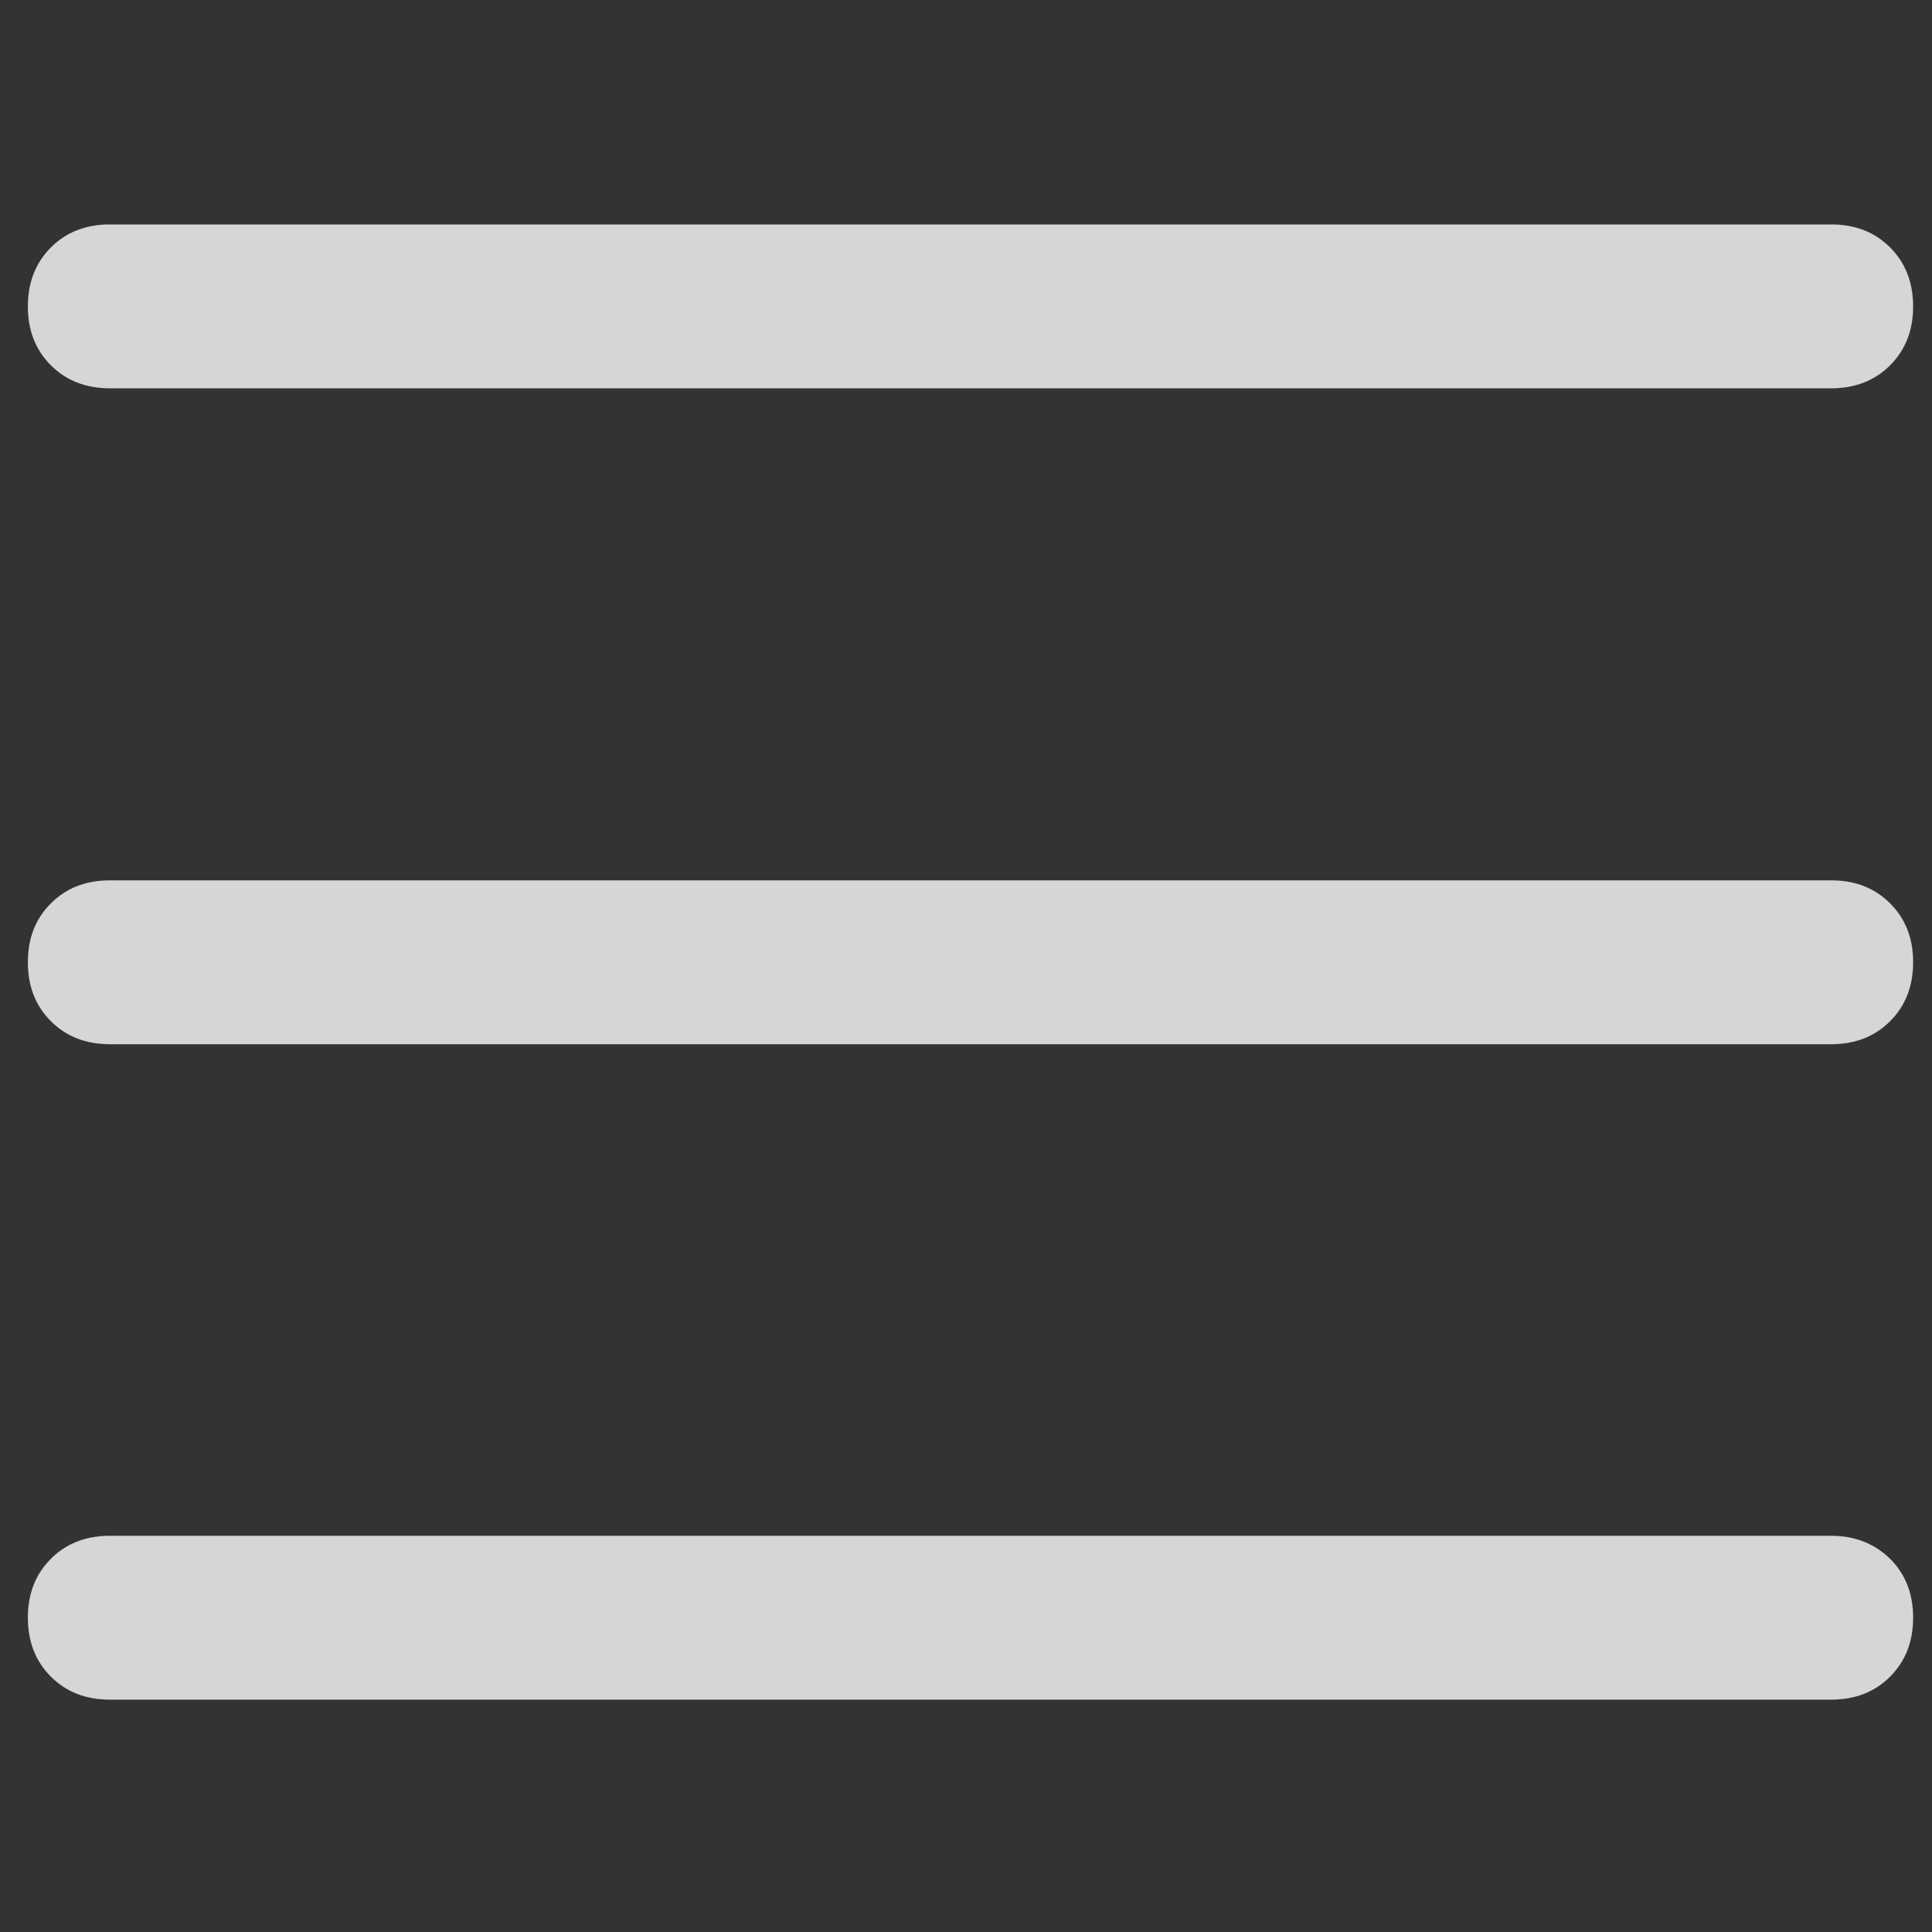<svg width="20" height="20" viewBox="0 0 20 20" fill="none" xmlns="http://www.w3.org/2000/svg">
<rect x="0" y="0" width="20" height="20" fill="#333333" stroke="none"/>
<path d="M0.527 3.781C0.367 3.621 0.289 3.418 0.289 3.172C0.289 2.926 0.367 2.723 0.527 2.562C0.687 2.402 0.891 2.324 1.137 2.324H18.957C19.203 2.324 19.406 2.402 19.566 2.562C19.726 2.723 19.804 2.926 19.804 3.172C19.804 3.418 19.726 3.621 19.566 3.781C19.406 3.941 19.203 4.019 18.957 4.019H1.137C0.891 4.019 0.687 3.941 0.527 3.781ZM19.566 9.352C19.726 9.512 19.804 9.715 19.804 9.961C19.804 10.207 19.726 10.411 19.566 10.571C19.406 10.731 19.203 10.809 18.957 10.809H1.137C0.891 10.809 0.687 10.731 0.527 10.571C0.367 10.411 0.289 10.207 0.289 9.961C0.289 9.715 0.367 9.512 0.527 9.352C0.687 9.192 0.891 9.114 1.137 9.114H18.957C19.203 9.114 19.406 9.192 19.566 9.352ZM19.566 16.137C19.726 16.297 19.804 16.5 19.804 16.746C19.804 16.992 19.726 17.196 19.566 17.356C19.406 17.516 19.203 17.594 18.957 17.594H1.137C0.891 17.594 0.687 17.516 0.527 17.356C0.367 17.196 0.289 16.992 0.289 16.746C0.289 16.5 0.367 16.297 0.527 16.137C0.687 15.977 0.891 15.899 1.137 15.899H18.957C19.203 15.899 19.406 15.981 19.566 16.137Z" fill="white" fill-opacity="0.8" stroke="white" stroke-opacity="0.8" stroke-width="0.001"/>
</svg>
